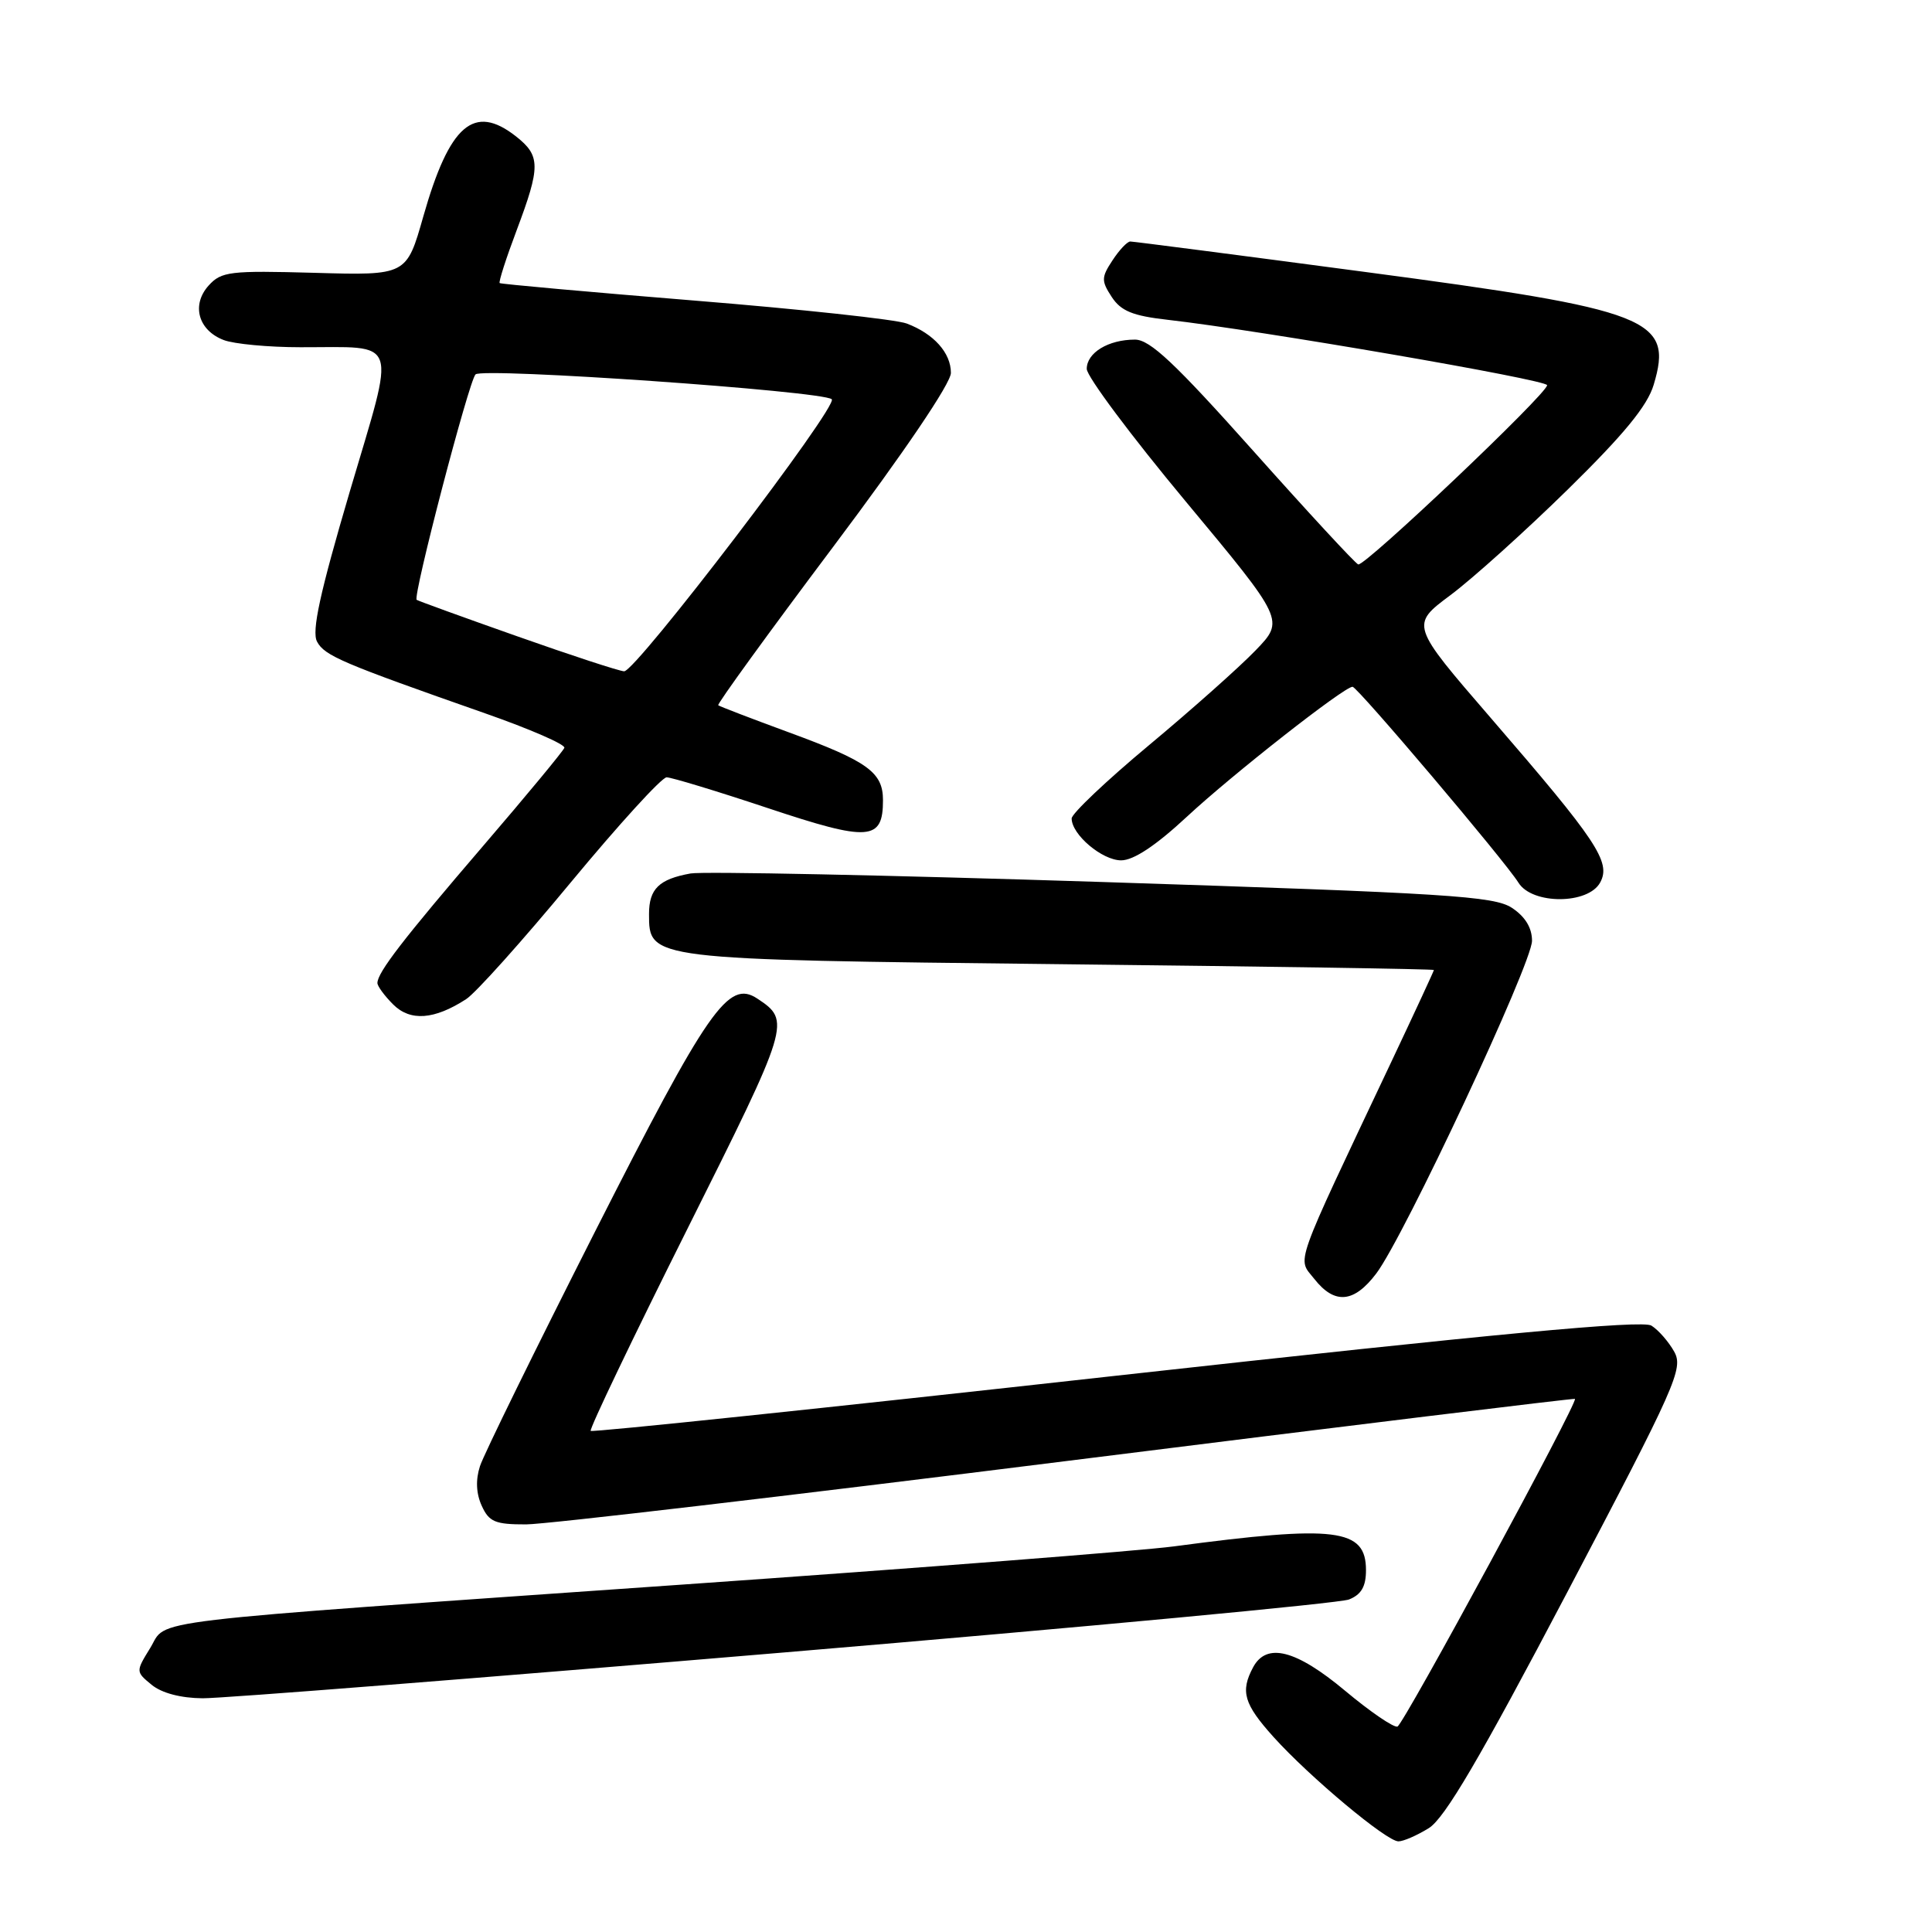<?xml version="1.0" encoding="UTF-8" standalone="no"?>
<!DOCTYPE svg PUBLIC "-//W3C//DTD SVG 1.1//EN" "http://www.w3.org/Graphics/SVG/1.1/DTD/svg11.dtd" >
<svg xmlns="http://www.w3.org/2000/svg" xmlns:xlink="http://www.w3.org/1999/xlink" version="1.1" viewBox="0 0 256 256">
 <g >
 <path fill="currentColor"
d=" M 189.32 242.24 C 191.43 240.94 196.09 233.00 207.66 211.00 C 222.13 183.48 223.08 181.34 221.84 179.10 C 221.10 177.78 219.75 176.23 218.82 175.65 C 217.60 174.89 198.31 176.70 147.90 182.29 C 109.81 186.53 78.48 189.81 78.27 189.60 C 78.06 189.39 83.81 177.37 91.05 162.90 C 104.70 135.61 104.81 135.27 100.35 132.32 C 96.51 129.77 93.85 133.60 78.80 163.28 C 70.94 178.80 64.09 192.75 63.60 194.27 C 63.01 196.08 63.09 197.90 63.83 199.52 C 64.80 201.66 65.61 202.00 69.73 201.99 C 72.35 201.98 104.65 198.19 141.50 193.57 C 178.35 188.95 208.58 185.26 208.69 185.36 C 209.12 185.79 185.99 228.50 185.17 228.78 C 184.67 228.94 181.55 226.81 178.24 224.04 C 171.72 218.59 167.82 217.60 166.04 220.93 C 164.33 224.13 164.82 225.79 168.75 230.16 C 173.54 235.47 183.74 244.00 185.30 243.99 C 185.96 243.99 187.77 243.20 189.32 242.24 Z  M 104.00 218.95 C 143.88 215.59 177.51 212.43 178.75 211.94 C 180.38 211.29 181.00 210.22 181.00 208.06 C 181.00 202.53 177.05 202.04 155.50 204.91 C 151.10 205.49 121.85 207.77 90.50 209.96 C 17.08 215.10 22.29 214.48 19.91 218.36 C 17.98 221.49 17.98 221.51 20.10 223.25 C 21.43 224.34 23.96 225.01 26.86 225.03 C 29.41 225.05 64.12 222.31 104.00 218.95 Z  M 182.36 168.75 C 186.05 163.88 203.00 127.66 203.00 124.66 C 203.00 122.93 202.09 121.45 200.33 120.29 C 197.96 118.74 191.77 118.35 146.08 116.87 C 117.71 115.96 93.15 115.45 91.50 115.74 C 87.33 116.49 86.00 117.78 86.00 121.10 C 86.00 127.17 85.81 127.15 140.48 127.76 C 167.72 128.06 190.00 128.40 190.00 128.53 C 190.00 128.65 187.48 134.09 184.39 140.63 C 171.19 168.56 171.89 166.59 174.15 169.46 C 176.84 172.88 179.40 172.66 182.36 168.75 Z  M 61.77 132.39 C 63.02 131.59 69.25 124.64 75.60 116.96 C 81.96 109.28 87.68 103.00 88.33 103.00 C 88.97 103.00 95.03 104.84 101.78 107.09 C 115.16 111.55 117.00 111.42 117.00 106.03 C 117.00 102.33 115.00 100.88 104.50 97.03 C 99.55 95.21 95.35 93.60 95.17 93.45 C 94.99 93.30 101.85 83.84 110.42 72.43 C 119.85 59.87 126.00 50.78 126.00 49.41 C 126.00 46.76 123.74 44.23 120.15 42.87 C 118.75 42.33 106.11 40.97 92.05 39.83 C 78.00 38.69 66.37 37.64 66.21 37.51 C 66.05 37.37 67.06 34.22 68.46 30.51 C 71.64 22.05 71.63 20.64 68.37 18.07 C 62.80 13.70 59.56 16.50 56.09 28.68 C 53.87 36.50 53.87 36.50 41.67 36.15 C 30.46 35.84 29.34 35.97 27.65 37.83 C 25.33 40.40 26.26 43.77 29.65 45.06 C 31.01 45.58 35.59 46.01 39.82 46.01 C 53.06 46.04 52.49 44.35 46.34 65.16 C 42.38 78.60 41.28 83.65 42.01 85.02 C 43.01 86.89 45.29 87.86 64.28 94.52 C 70.22 96.60 74.94 98.65 74.78 99.09 C 74.63 99.52 69.78 105.38 64.00 112.11 C 53.47 124.38 50.02 128.85 50.01 130.25 C 50.00 130.66 50.94 131.94 52.09 133.09 C 54.36 135.36 57.54 135.13 61.77 132.39 Z  M 212.04 116.92 C 213.49 114.22 211.62 111.43 197.56 95.16 C 186.89 82.81 186.89 82.81 192.19 78.86 C 195.11 76.68 202.11 70.38 207.74 64.86 C 215.17 57.57 218.29 53.78 219.12 50.99 C 221.75 42.23 218.76 41.06 180.85 36.03 C 164.16 33.81 150.17 32.00 149.77 32.00 C 149.37 32.00 148.31 33.12 147.41 34.50 C 145.92 36.76 145.92 37.22 147.31 39.35 C 148.53 41.21 150.09 41.85 154.68 42.37 C 167.06 43.78 205.00 50.32 205.00 51.04 C 205.00 52.18 180.82 75.11 179.97 74.79 C 179.56 74.63 173.30 67.86 166.07 59.75 C 155.70 48.13 152.38 45.00 150.39 45.00 C 146.86 45.00 144.00 46.74 144.00 48.88 C 144.00 49.88 149.90 57.78 157.11 66.44 C 170.22 82.19 170.22 82.19 166.36 86.19 C 164.24 88.39 157.89 94.04 152.25 98.74 C 146.61 103.44 142.00 107.81 142.00 108.45 C 142.00 110.59 146.04 114.00 148.56 114.00 C 150.21 114.00 153.16 112.04 157.28 108.21 C 163.27 102.64 178.10 91.00 179.22 91.00 C 179.86 91.00 199.40 114.06 201.21 116.97 C 203.04 119.89 210.47 119.86 212.04 116.92 Z  M 68.50 84.30 C 61.35 81.78 55.37 79.61 55.21 79.48 C 54.67 79.05 62.12 50.51 63.01 49.61 C 63.93 48.67 108.96 51.81 110.21 52.90 C 111.17 53.73 84.24 89.01 82.70 88.95 C 82.04 88.92 75.65 86.83 68.50 84.30 Z "/>
</g>
</svg>